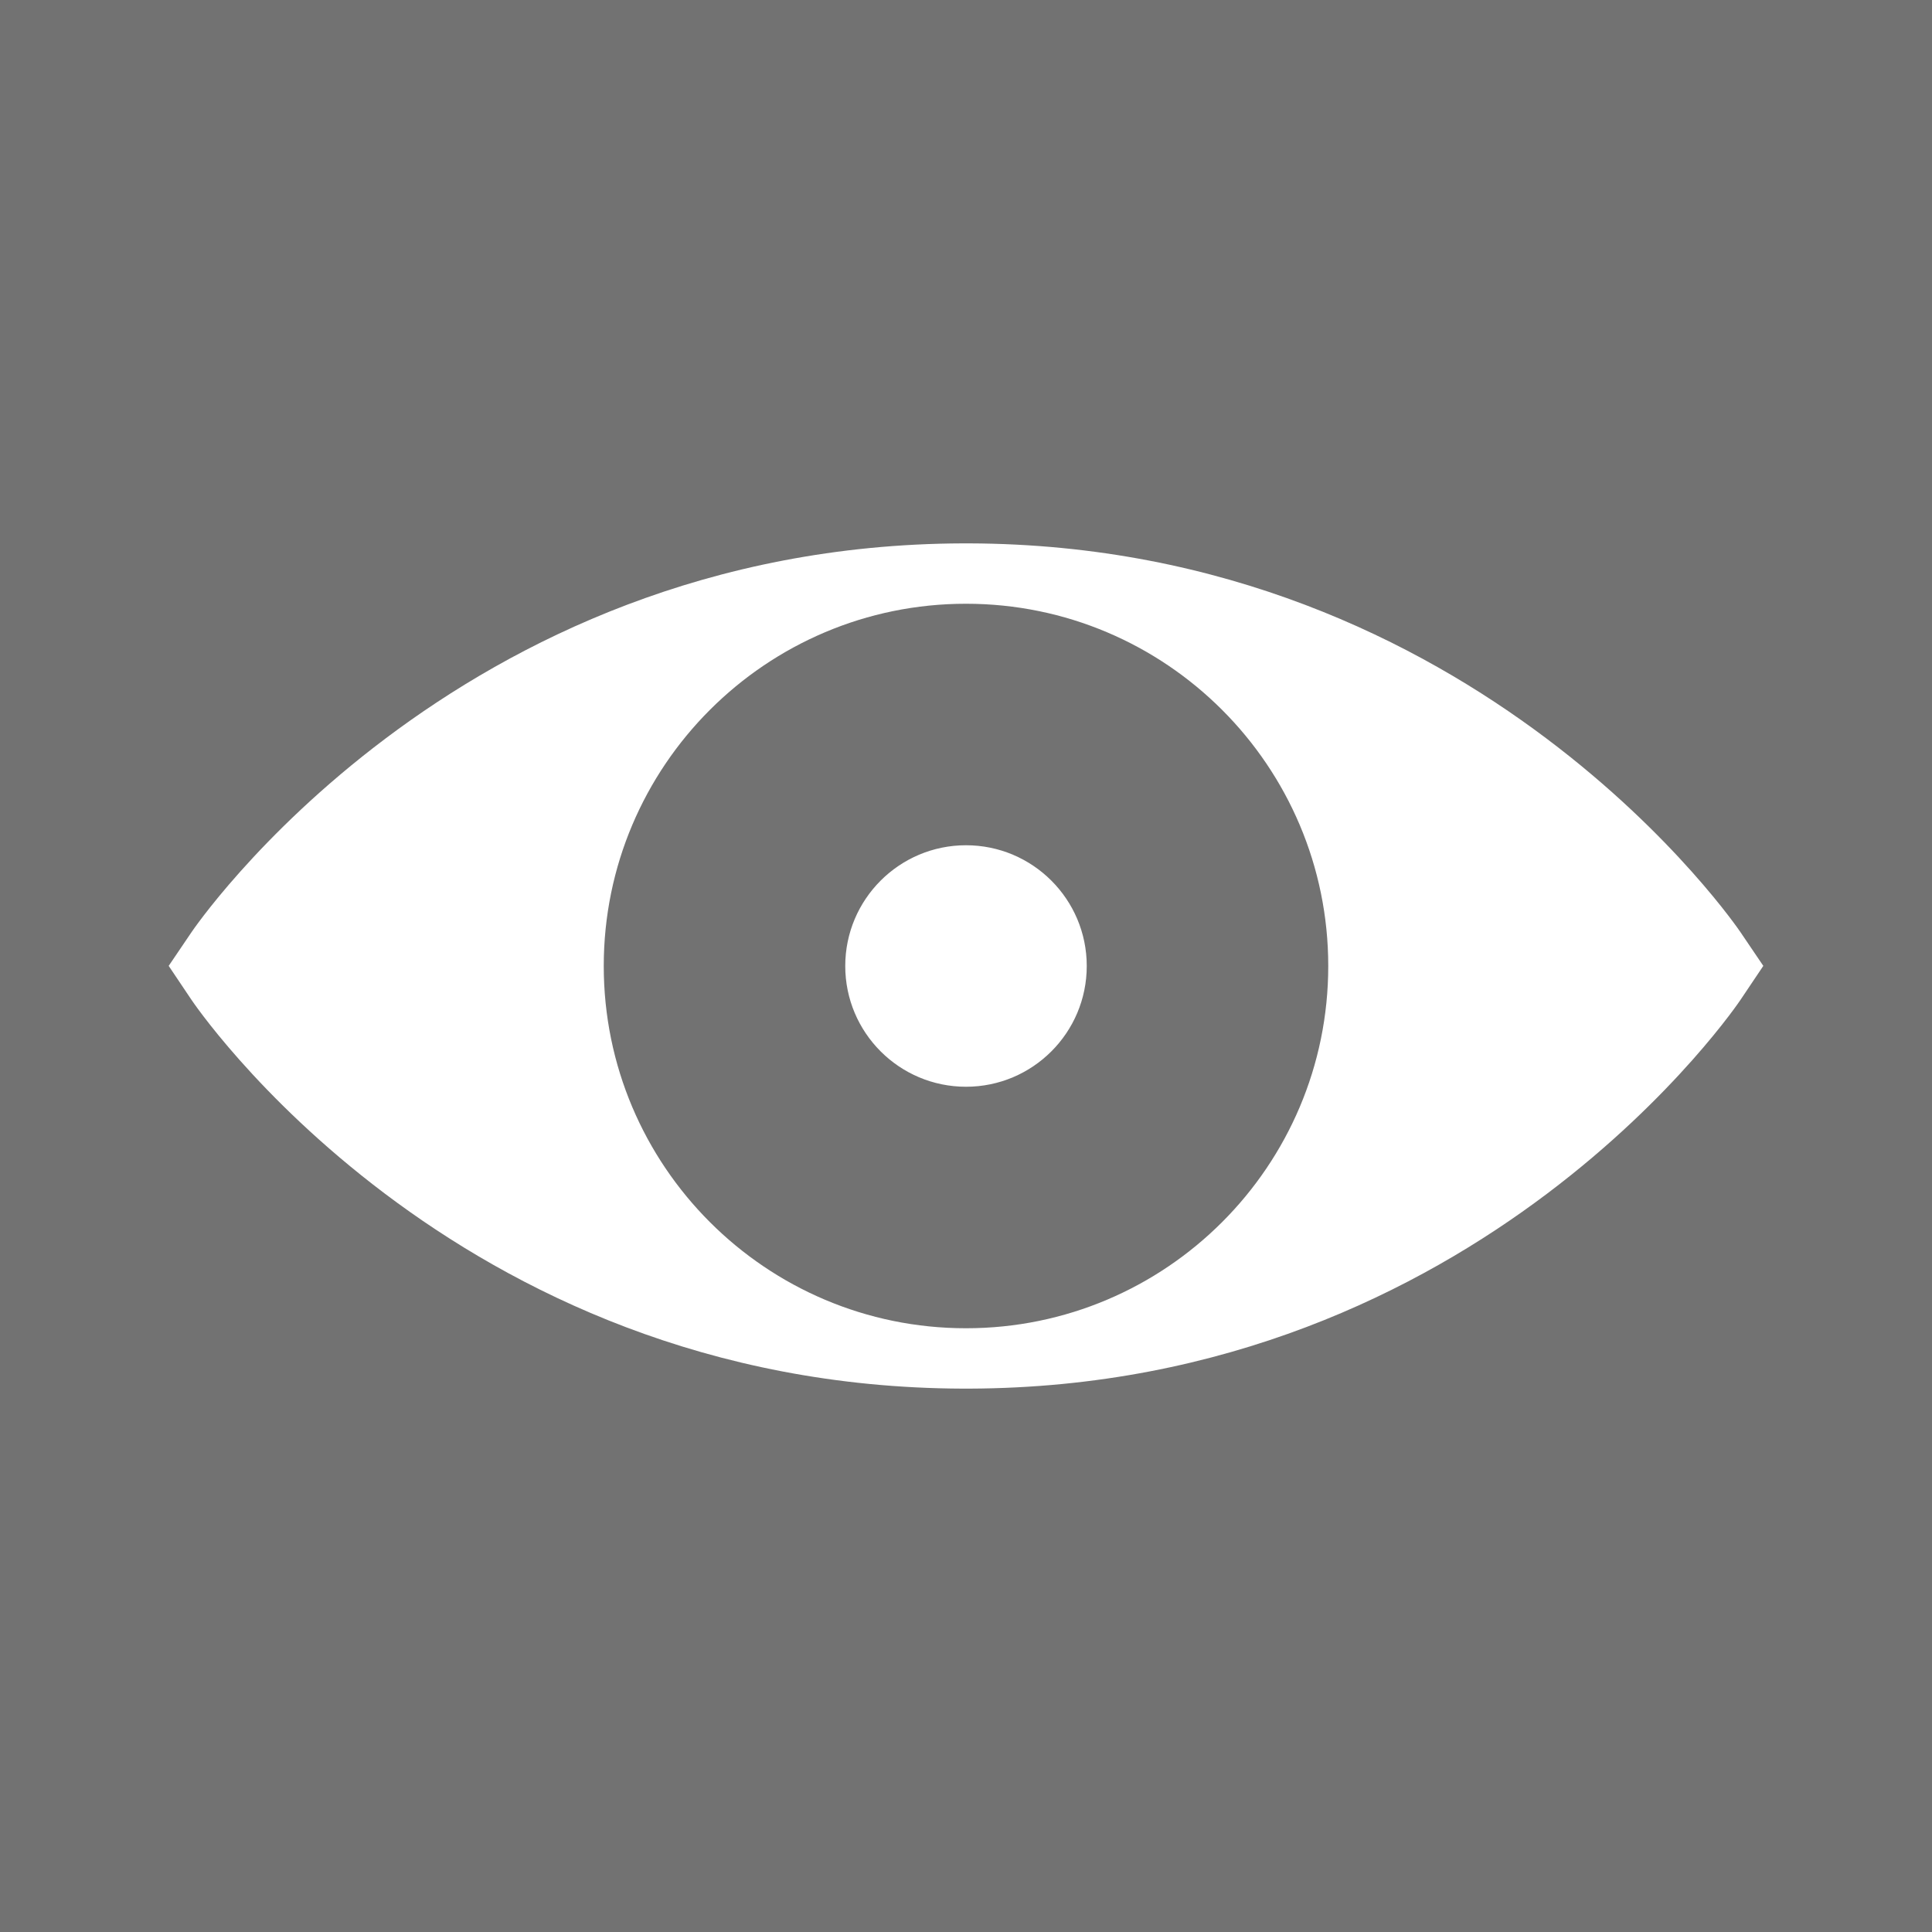 <?xml version="1.0" encoding="UTF-8" standalone="no"?>
<!DOCTYPE svg PUBLIC "-//W3C//DTD SVG 1.1//EN" "http://www.w3.org/Graphics/SVG/1.1/DTD/svg11.dtd">
<svg width="100%" height="100%" viewBox="0 0 16 16" version="1.1" xmlns="http://www.w3.org/2000/svg" xmlns:xlink="http://www.w3.org/1999/xlink" xml:space="preserve" xmlns:serif="http://www.serif.com/" style="fill-rule:evenodd;clip-rule:evenodd;stroke-linejoin:round;stroke-miterlimit:2;">
    <g transform="matrix(1,0,0,1,-48,-96)">
        <path d="M64,96L48,96L48,112L64,112L64,96ZM55.975,107.5L56.025,107.5C60.274,107.487 62.415,104.279 62.415,104.279L62.603,103.999L62.414,103.72C62.414,103.72 60.255,100.513 56.025,100.5L55.975,100.5C51.745,100.513 49.586,103.72 49.586,103.72L49.397,103.999L49.585,104.279C49.585,104.279 51.726,107.487 55.975,107.5ZM56,101C57.656,101 59,102.344 59,104C59,105.656 57.656,107 56,107C54.344,107 53,105.656 53,104C53,102.344 54.344,101 56,101ZM56,103C56.552,103 57,103.448 57,104C57,104.552 56.552,105 56,105C55.448,105 55,104.552 55,104C55,103.448 55.448,103 56,103Z" style="fill:rgb(114,114,114);"/>
        <g id="light">
            <g id="green">
            </g>
            <g id="red">
            </g>
            <g id="gray">
            </g>
            <g id="yellow">
            </g>
            <g id="icon">
            </g>
        </g>
        <g id="menu">
        </g>
    </g>
</svg>
